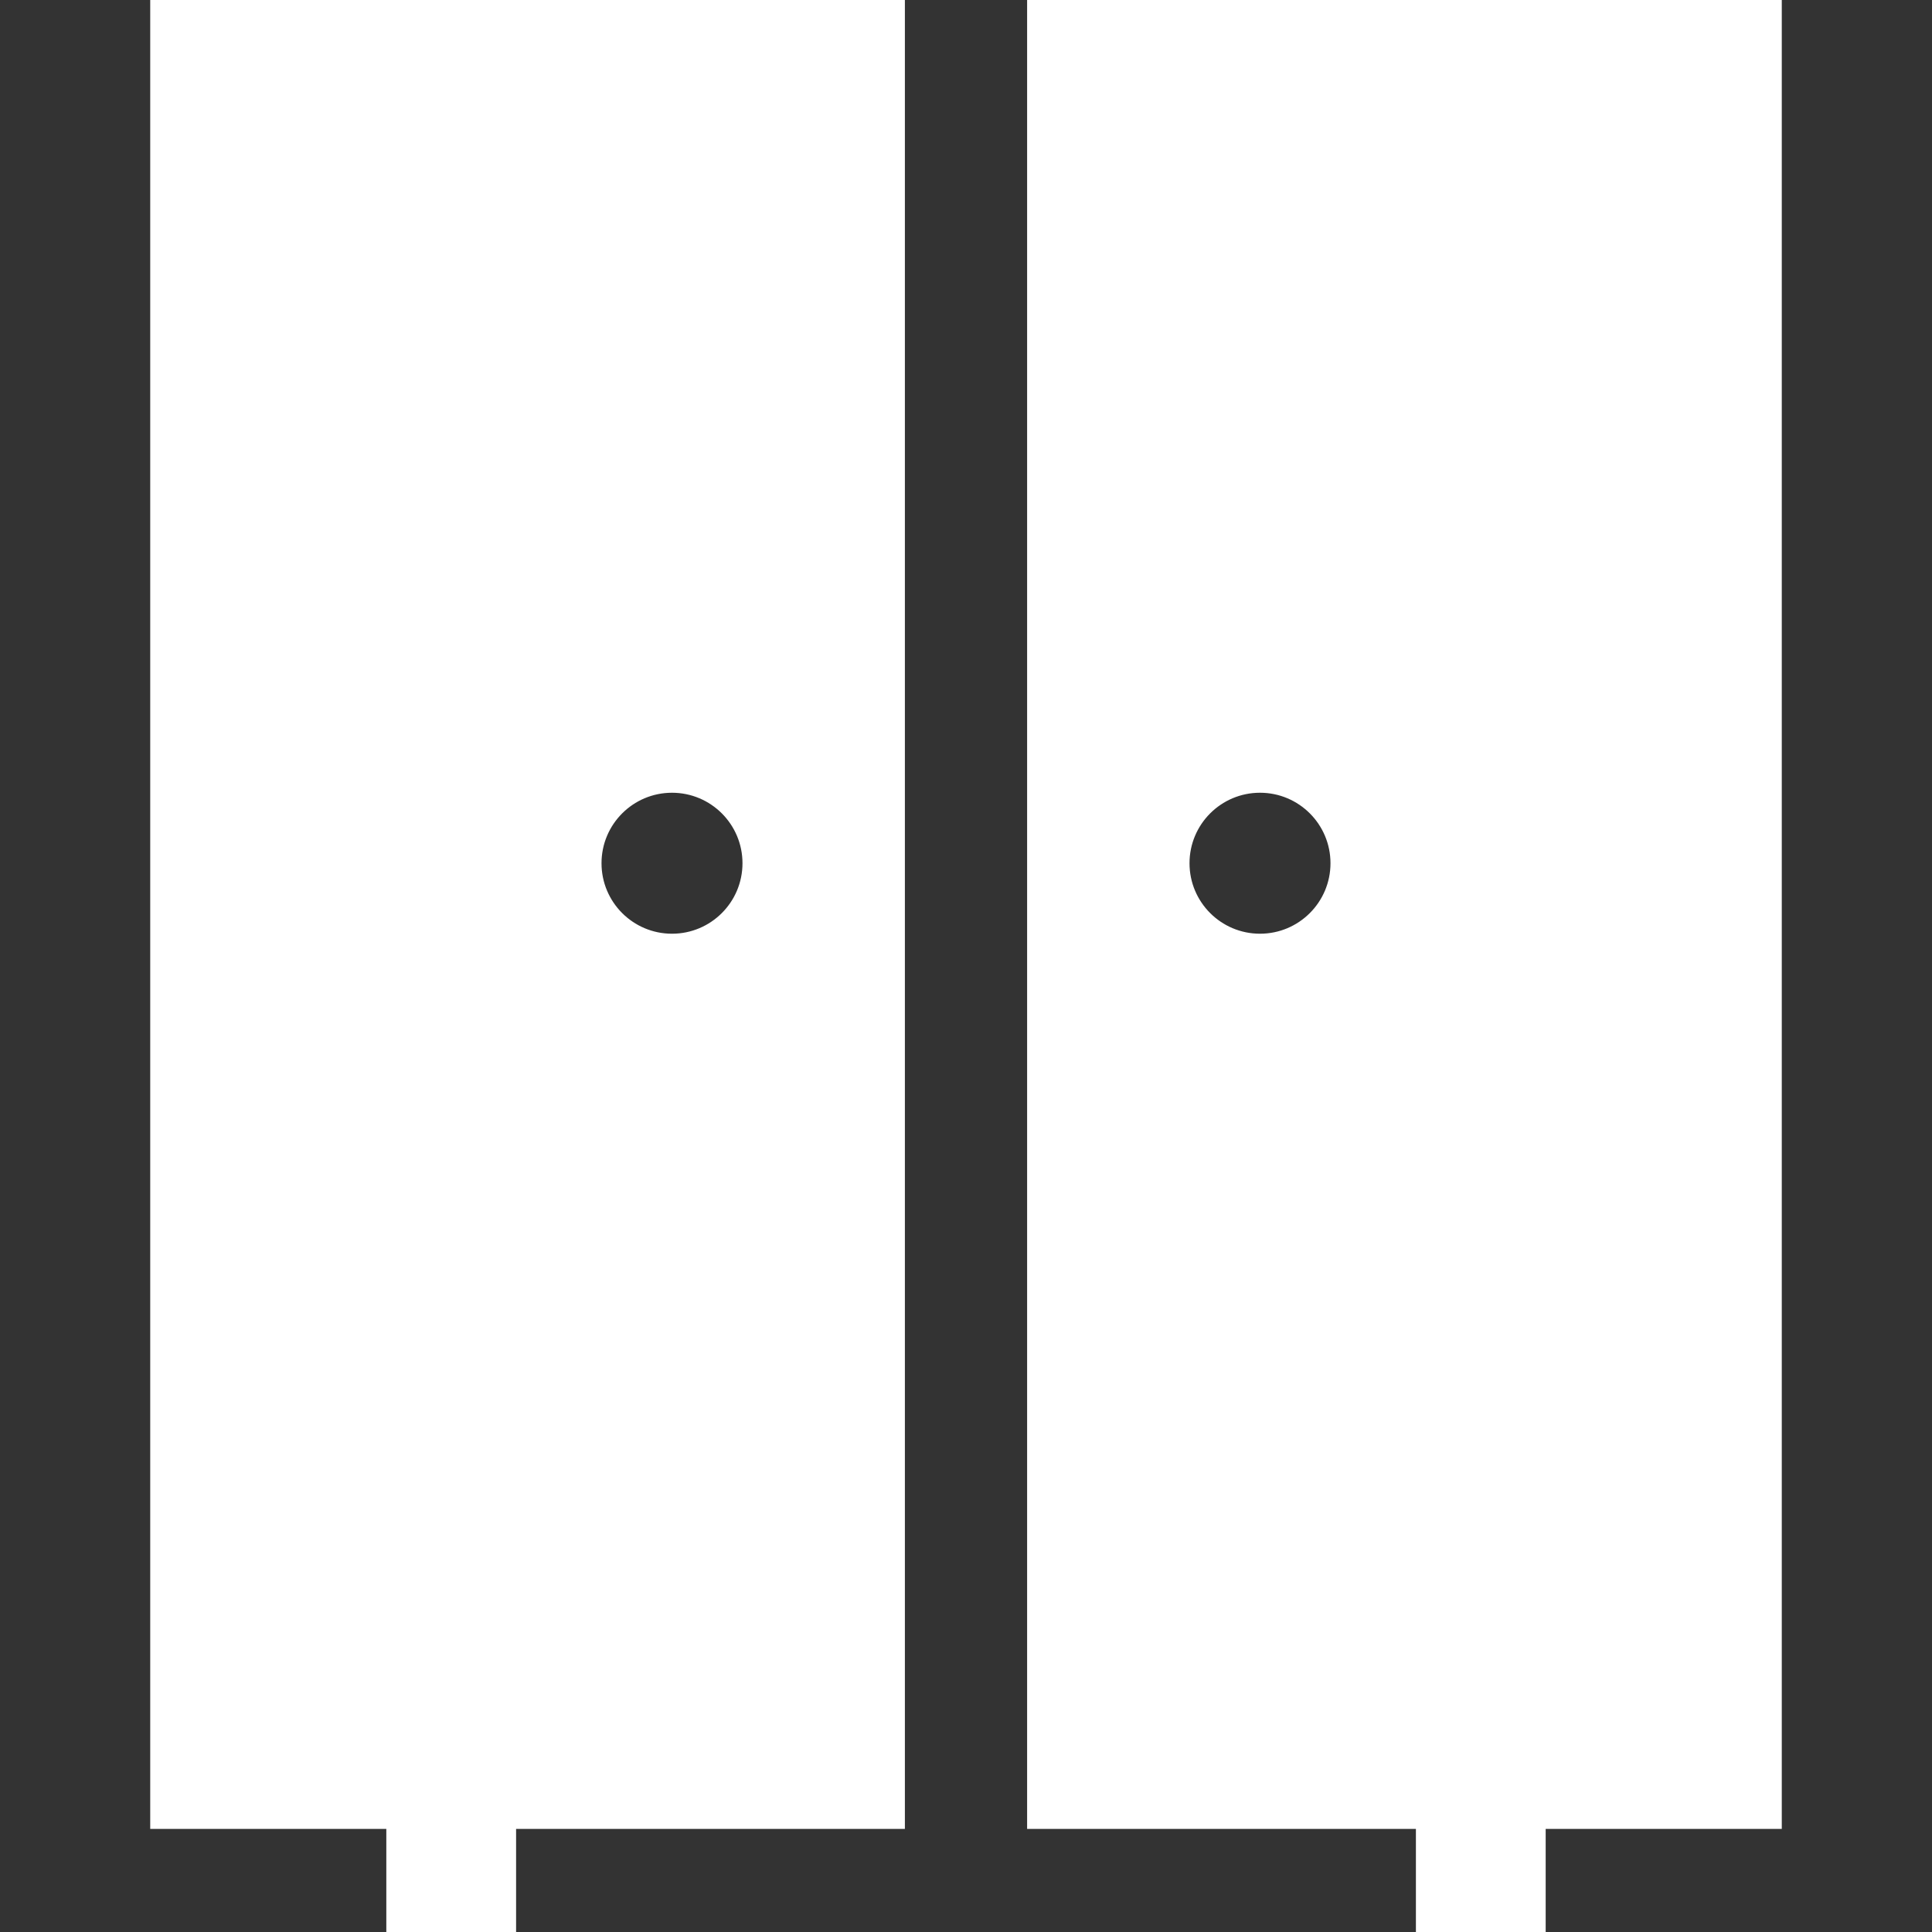 <!DOCTYPE svg PUBLIC "-//W3C//DTD SVG 1.1//EN" "http://www.w3.org/Graphics/SVG/1.1/DTD/svg11.dtd">
<!-- Uploaded to: SVG Repo, www.svgrepo.com, Transformed by: SVG Repo Mixer Tools -->
<svg fill="#ffffff" height="800px" width="800px" version="1.1" id="Layer_1" xmlns="http://www.w3.org/2000/svg" xmlns:xlink="http://www.w3.org/1999/xlink" viewBox="0 0 512 512" xml:space="preserve" stroke="#ffffff">
<rect x="0" y="0" width="512" height="512" fill="#333333" stroke="none"/>
<g id="SVGRepo_bgCarrier" stroke-width="0"/>
<g id="SVGRepo_tracerCarrier" stroke-linecap="round" stroke-linejoin="round"/>
<g id="SVGRepo_iconCarrier"> <g> <g> <g> <path d="M40.309,484.174h62.57V512h33.391v-27.826h103.034V0H40.309V484.174z M178.087,209.586 c10.592,0,19.179,8.586,19.179,19.179s-8.587,19.179-19.179,19.179s-19.179-8.586-19.179-19.179S167.495,209.586,178.087,209.586 z"/> <path d="M272.696,0v484.174H375.73V512h33.391v-27.826h62.57V0H272.696z M333.913,247.944c-10.592,0-19.179-8.586-19.179-19.179 s8.587-19.179,19.179-19.179c10.592,0,19.179,8.586,19.179,19.179S344.505,247.944,333.913,247.944z"/> </g> </g> </g> </g>
</svg>